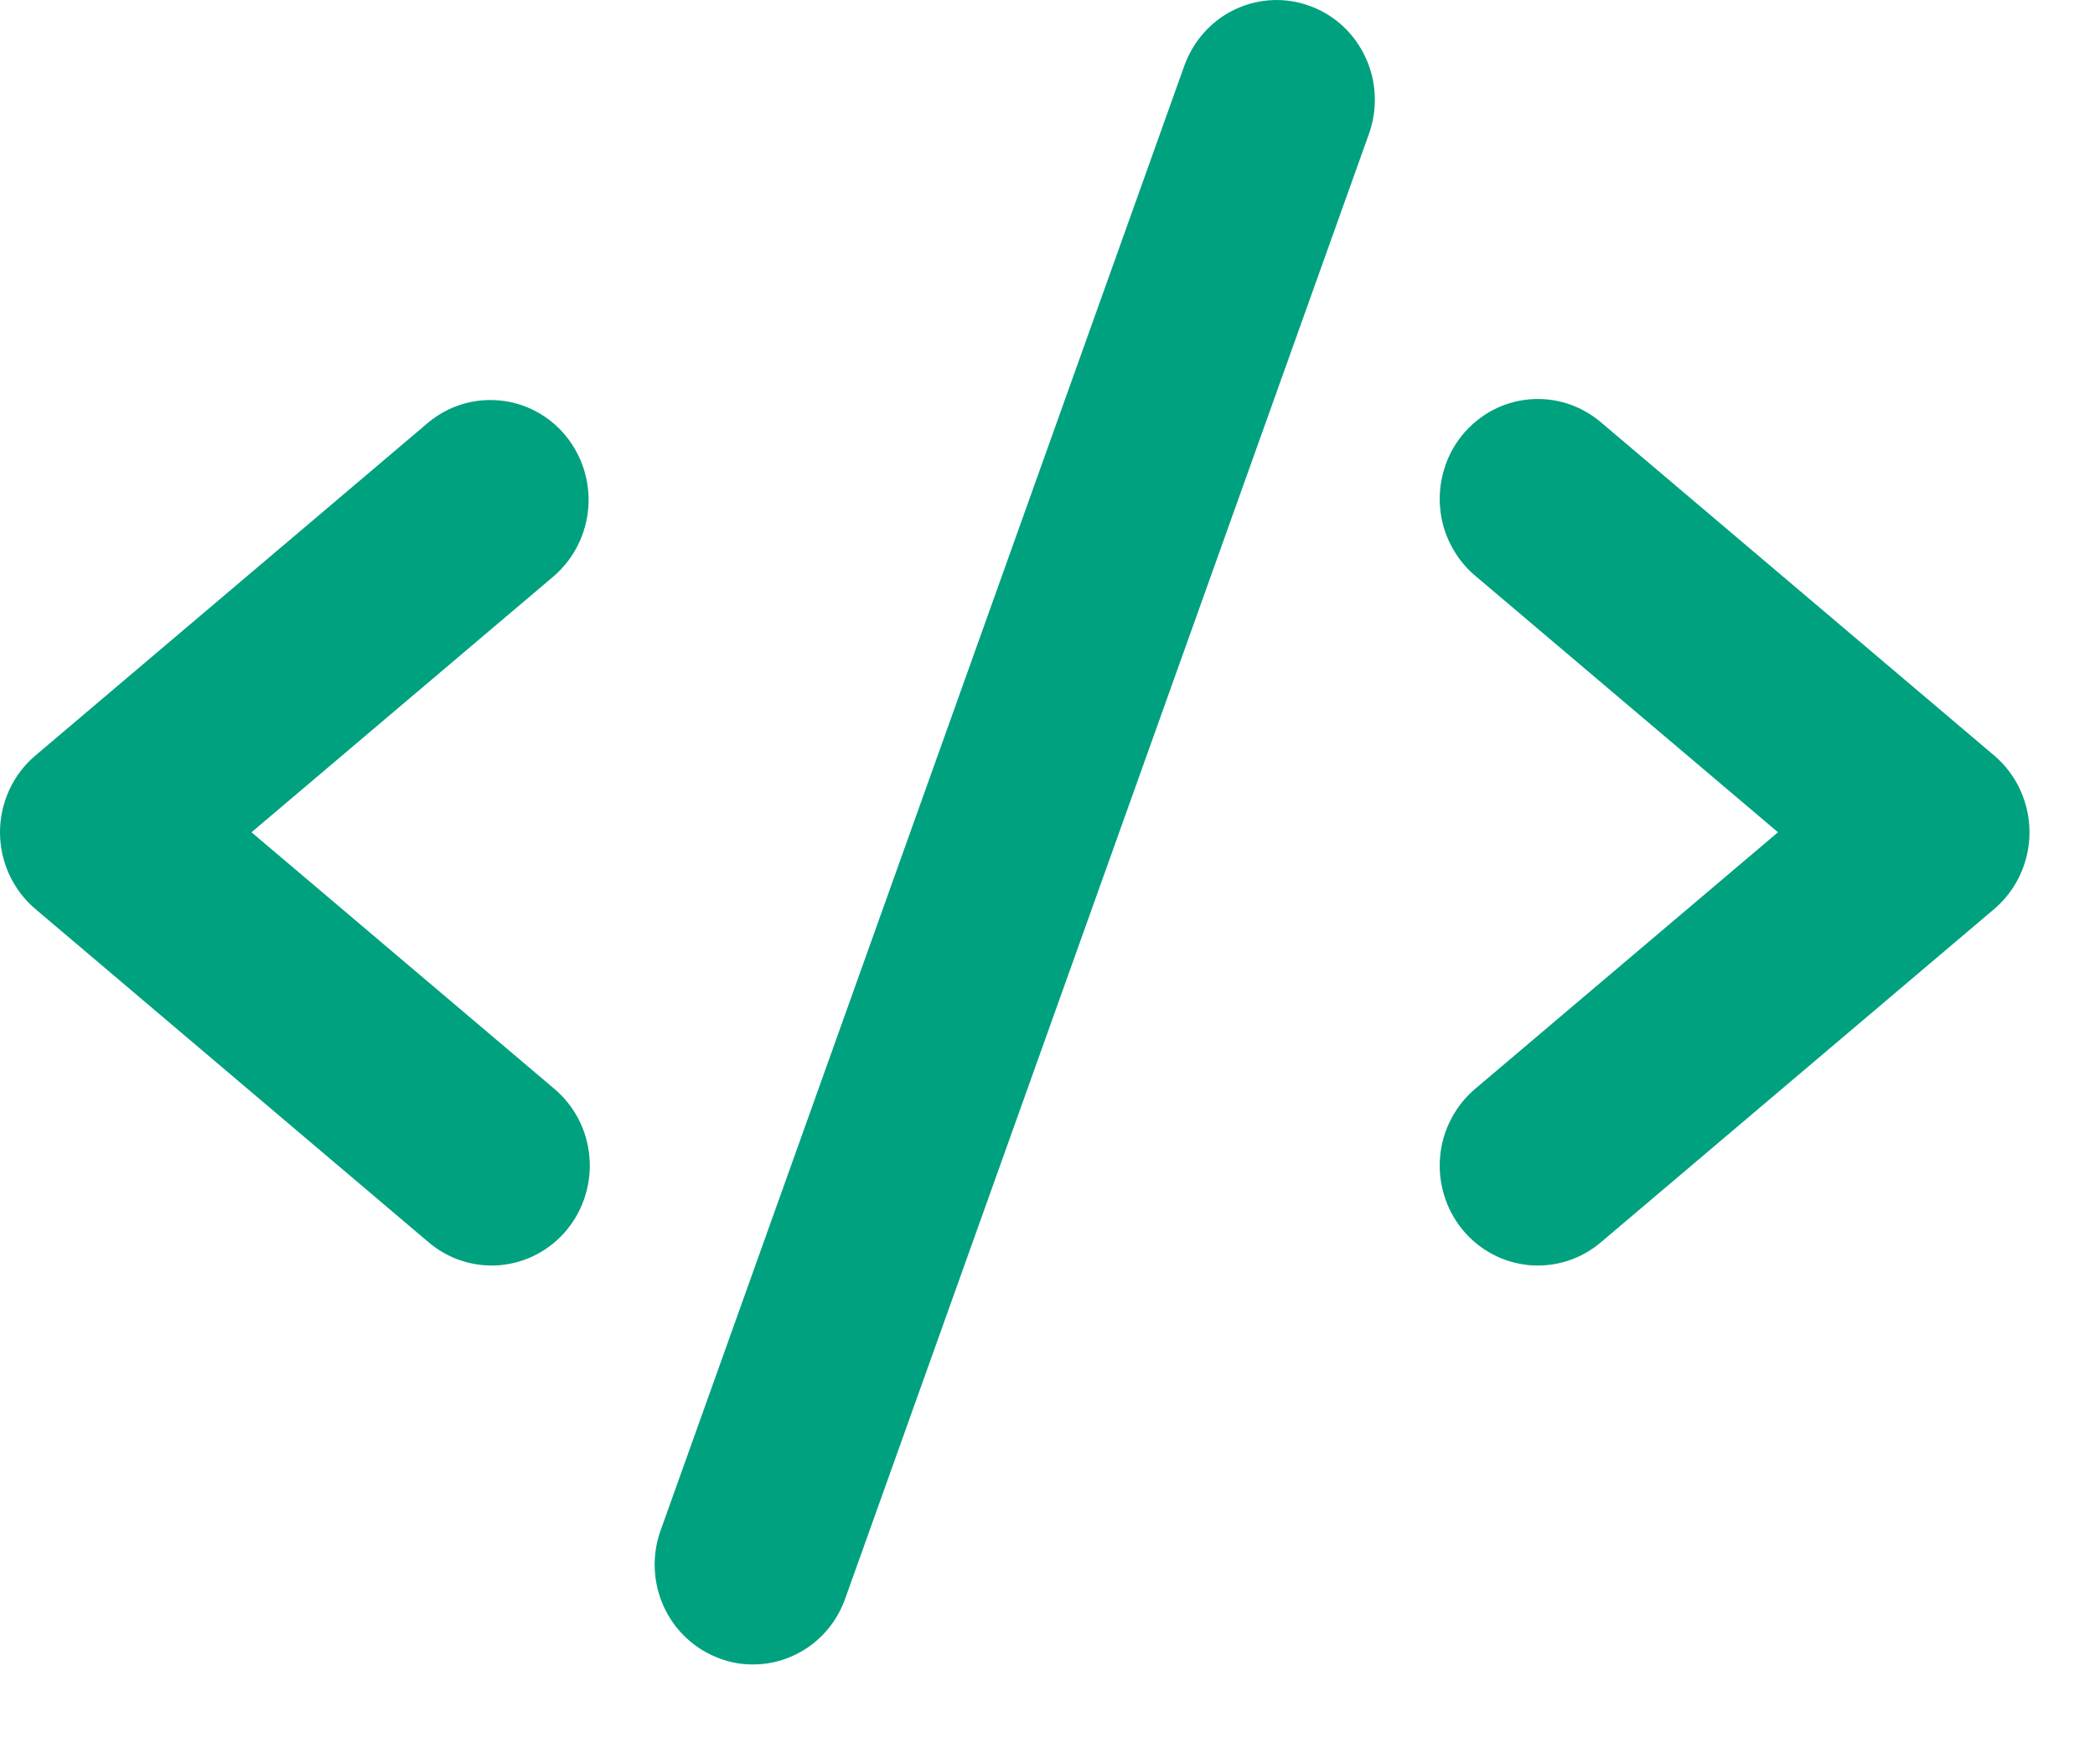 <svg width="19" height="16" viewBox="0 0 19 16" fill="none" xmlns="http://www.w3.org/2000/svg">
<path d="M5.023 5.225L2.281 7.548L5.023 9.871C5.114 9.947 5.189 10.04 5.245 10.146C5.3 10.251 5.334 10.367 5.345 10.486C5.356 10.605 5.344 10.725 5.309 10.839C5.275 10.953 5.218 11.059 5.143 11.151C5.068 11.243 4.975 11.319 4.871 11.374C4.767 11.43 4.653 11.463 4.536 11.474C4.419 11.484 4.301 11.471 4.189 11.435C4.077 11.399 3.973 11.34 3.883 11.263L0.321 8.244C0.22 8.159 0.14 8.052 0.084 7.932C0.029 7.812 0 7.681 0 7.548C0 7.415 0.029 7.284 0.084 7.164C0.14 7.043 0.22 6.937 0.321 6.852L3.883 3.833C4.065 3.681 4.298 3.609 4.532 3.632C4.766 3.654 4.982 3.77 5.132 3.954C5.282 4.137 5.355 4.374 5.335 4.612C5.314 4.85 5.202 5.07 5.023 5.225ZM18.086 6.852L14.523 3.833C14.433 3.756 14.329 3.697 14.217 3.661C14.105 3.625 13.987 3.611 13.87 3.622C13.753 3.632 13.639 3.666 13.535 3.721C13.431 3.777 13.338 3.853 13.263 3.944C13.188 4.036 13.131 4.142 13.097 4.257C13.062 4.371 13.05 4.491 13.061 4.61C13.072 4.729 13.106 4.845 13.162 4.95C13.217 5.056 13.292 5.149 13.383 5.225L16.125 7.548L13.383 9.871C13.292 9.947 13.217 10.04 13.162 10.146C13.106 10.251 13.072 10.367 13.061 10.486C13.05 10.605 13.062 10.725 13.097 10.839C13.131 10.953 13.188 11.059 13.263 11.151C13.338 11.243 13.431 11.319 13.535 11.374C13.639 11.43 13.753 11.463 13.87 11.474C13.987 11.484 14.105 11.471 14.217 11.435C14.329 11.399 14.433 11.34 14.523 11.263L18.086 8.244C18.186 8.159 18.267 8.052 18.322 7.932C18.377 7.812 18.406 7.681 18.406 7.548C18.406 7.415 18.377 7.284 18.322 7.164C18.267 7.043 18.186 6.937 18.086 6.852ZM11.882 0.055C11.772 0.014 11.656 -0.004 11.539 0.001C11.422 0.006 11.307 0.035 11.201 0.085C11.095 0.135 11 0.206 10.921 0.294C10.842 0.382 10.781 0.485 10.741 0.596L5.991 13.88C5.91 14.106 5.921 14.355 6.021 14.573C6.121 14.79 6.302 14.958 6.524 15.04C6.621 15.077 6.724 15.096 6.828 15.095C7.011 15.096 7.189 15.038 7.339 14.932C7.489 14.825 7.603 14.674 7.665 14.499L12.415 1.215C12.455 1.104 12.473 0.985 12.468 0.866C12.463 0.747 12.435 0.63 12.385 0.523C12.336 0.415 12.266 0.318 12.18 0.238C12.093 0.157 11.992 0.095 11.882 0.055Z" fill="#00A17F"/>
</svg>

